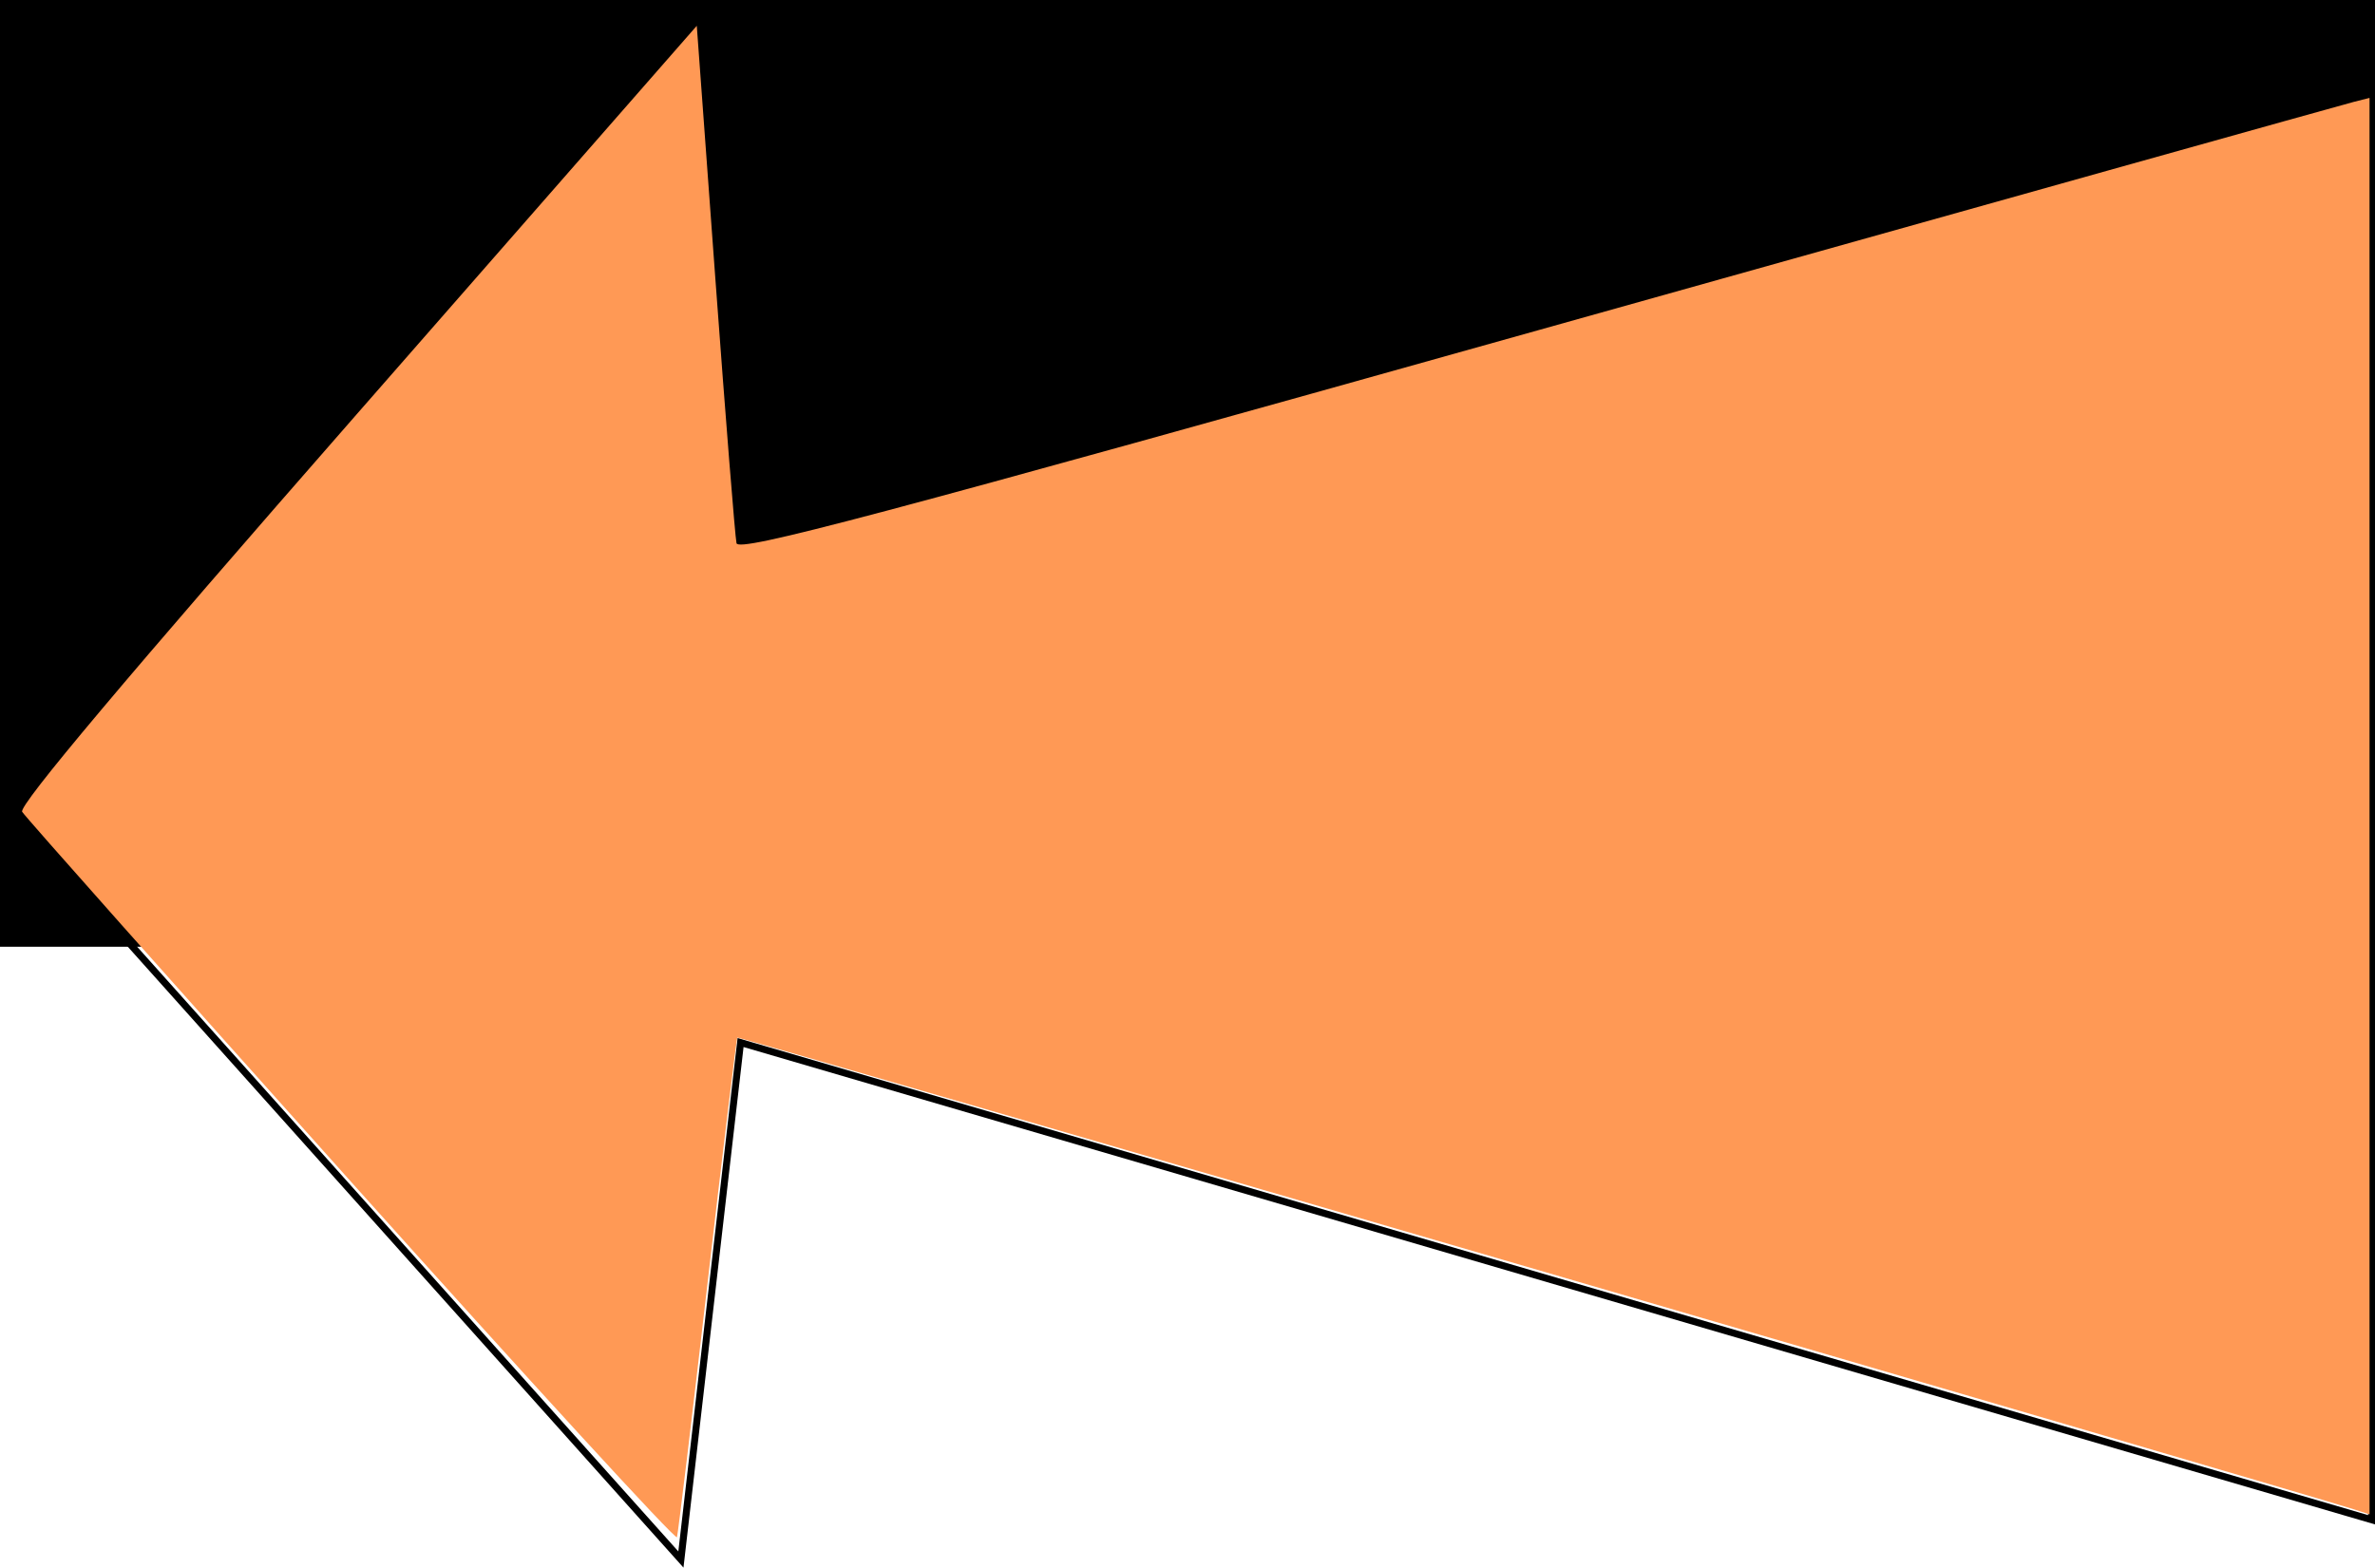 <?xml version="1.0" encoding="UTF-8" standalone="no"?>
<!-- Created with Inkscape (http://www.inkscape.org/) -->

<svg
   xmlns:dc="http://purl.org/dc/elements/1.1/"
   xmlns:cc="http://creativecommons.org/ns#"
   xmlns:rdf="http://www.w3.org/1999/02/22-rdf-syntax-ns#"
   xmlns:svg="http://www.w3.org/2000/svg"
   xmlns="http://www.w3.org/2000/svg"
   xmlns:sodipodi="http://sodipodi.sourceforge.net/DTD/sodipodi-0.dtd"
   xmlns:inkscape="http://www.inkscape.org/namespaces/inkscape"
   width="90.267mm"
   height="59.597mm"
   viewBox="0 0 90.267 59.597"
   version="1.1"
   id="svg26"
   inkscape:version="0.92.1 r15371"
   sodipodi:docname="Force.svg">
  <defs
     id="defs20" />
  <sodipodi:namedview
     id="base"
     pagecolor="#ffffff"
     bordercolor="#666666"
     borderopacity="1.0"
     inkscape:pageopacity="0.0"
     inkscape:pageshadow="2"
     inkscape:zoom="0.98994949"
     inkscape:cx="296.20847"
     inkscape:cy="9.740255"
     inkscape:document-units="mm"
     inkscape:current-layer="layer1"
     showgrid="false"
     inkscape:window-width="1600"
     inkscape:window-height="806"
     inkscape:window-x="-11"
     inkscape:window-y="-11"
     inkscape:window-maximized="1" />
  <g
     inkscape:label="Layer 1"
     inkscape:groupmode="layer"
     id="layer1"
     transform="translate(-73.907,-108.443)">
    <path
       style="fill:none;stroke:#000000;stroke-width:0.265px;stroke-linecap:butt;stroke-linejoin:miter;stroke-opacity:1"
       d="m 102.054,129.179 61.988,-17.387 v 54.429 l -61.988,-18.143 -2.268,19.655 -25.702,-28.726 26.458,-30.238 z"
       id="path28"
       inkscape:connector-curvature="0" />
    <flowRoot
       xml:space="preserve"
       id="flowRoot30"
       style="fill:black;fill-opacity:1;stroke:none;font-family:sans-serif;font-style:normal;font-weight:normal;font-size:40px;line-height:1.25;letter-spacing:0px;word-spacing:0px"><flowRegion
         id="flowRegion32"><rect
           id="rect34"
           width="240.416"
           height="58.589"
           x="63.64"
           y="85.847" /></flowRegion><flowPara
         id="flowPara36"></flowPara></flowRoot>    <path
       style="fill:#ff9955;fill-opacity:1;stroke:none;stroke-width:3.818;stroke-linecap:round;stroke-linejoin:round;stroke-miterlimit:4;stroke-dasharray:none;stroke-opacity:0.588"
       d="M 50.395,169.6 C 24.862,141.096 3.615,117.186 3.179,116.465 2.642,115.576 18.059,97.25 51.161,59.428 l 48.773,-55.727 2.667,36.312 c 1.467,19.972 2.831,37.034 3.031,37.917 0.303,1.335 19.594,-3.791 115.016,-30.566 63.059,-17.694 115.675,-32.429 116.925,-32.744 l 2.273,-0.574 V 115.652 217.26 l -2.273,-0.735 c -7.497,-2.424 -231.621,-67.846 -231.815,-67.667 -0.13,0.12 -2.071,16.097 -4.313,35.505 -2.242,19.408 -4.2,35.686 -4.352,36.174 -0.152,0.488 -21.167,-22.434 -46.7,-50.937 z"
       id="path50"
       inkscape:connector-curvature="0"
       transform="matrix(0.265,0,0,0.265,73.907,108.443)" />
  </g>
</svg>
